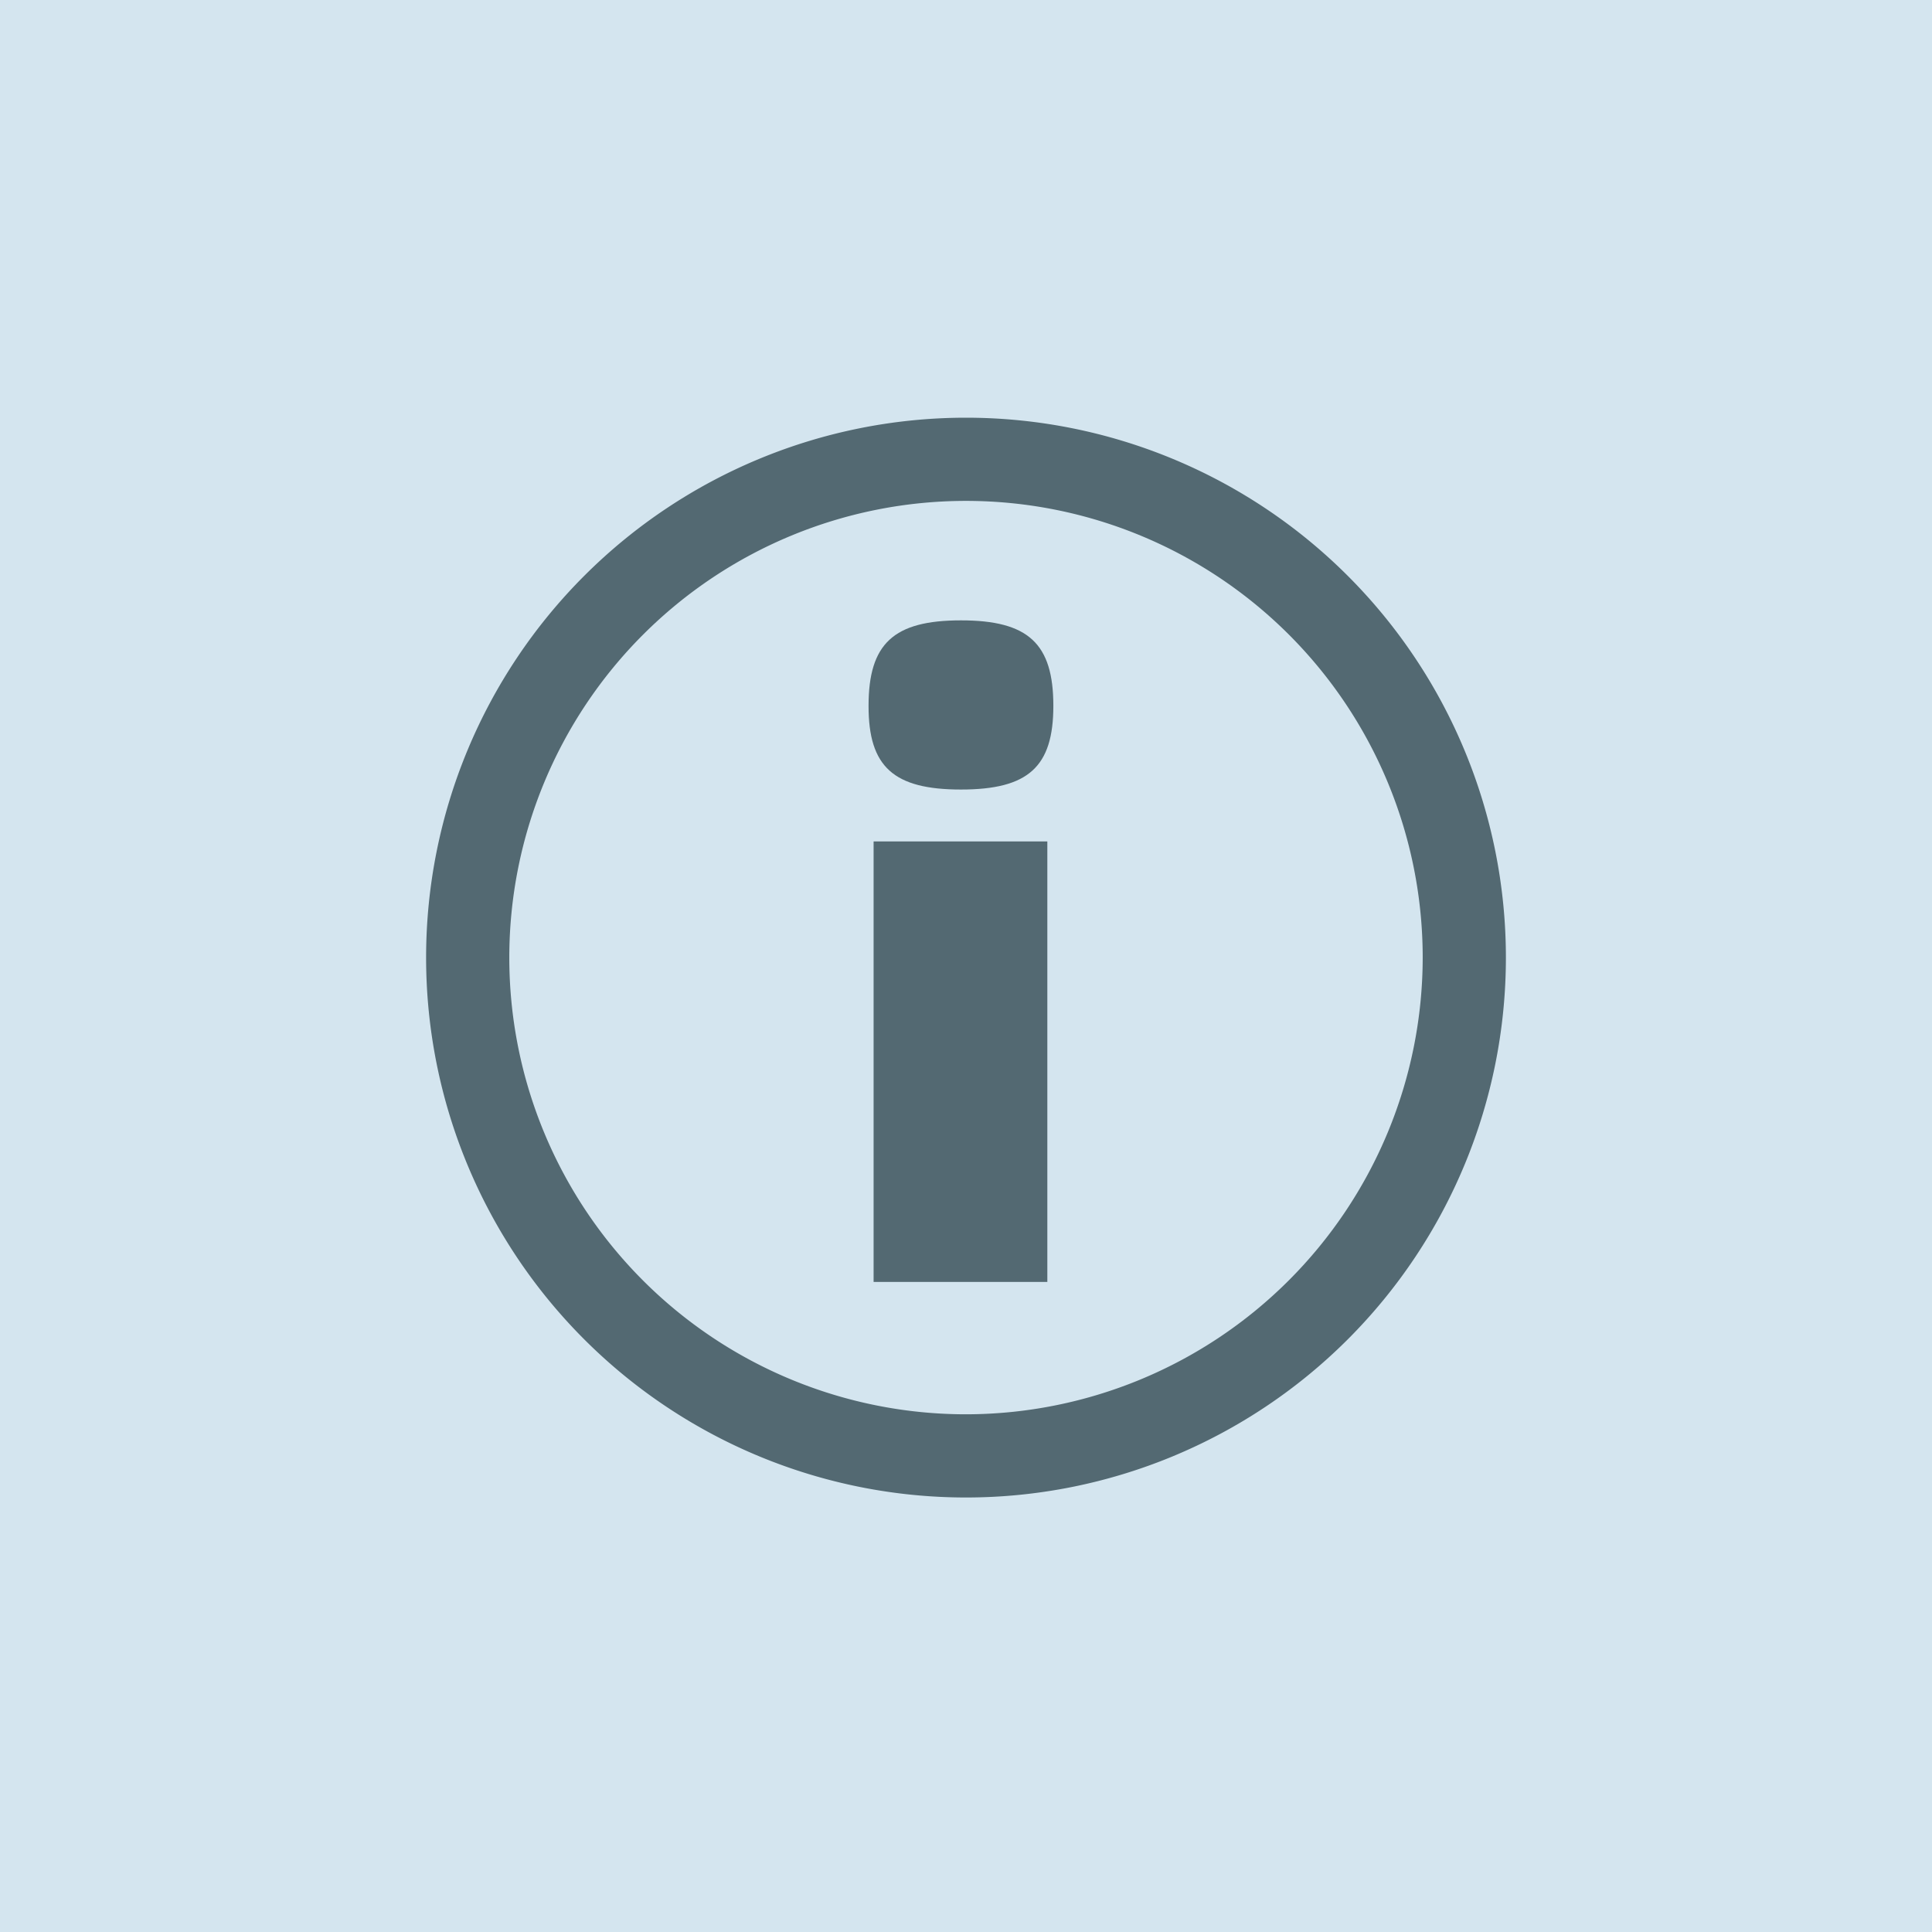 <svg xmlns="http://www.w3.org/2000/svg" width="80" height="80" viewBox="0 0 80 80">
  <g id="info_box" transform="translate(-101 -146.348)">
    <rect id="btn-bg" width="80" height="80" transform="translate(101 146.348)" fill="#d4e5ef"/>
    <g id="info_icon" transform="translate(116.644 161.644)">
      <g id="Group_2398" data-name="Group 2398" transform="translate(20.321 10.392)">
        <path id="Path_70595" data-name="Path 70595" d="M37.73,23.618c2.79,0,3.826-.939,3.826-3.465,0-2.581-1.038-3.54-3.826-3.54s-3.826.96-3.826,3.54C33.9,22.678,34.941,23.618,37.73,23.618Z" transform="translate(-33.904 -16.613)" fill="#536972"/>
        <rect id="Rectangle_1379" data-name="Rectangle 1379" width="7.194" height="18.24" transform="translate(0.209 9.154)" fill="#536972"/>
      </g>
      <path id="Path_70596" data-name="Path 70596" d="M24.356,2A22.356,22.356,0,1,0,46.712,24.356,22.356,22.356,0,0,0,24.356,2Zm0,41.267A18.911,18.911,0,1,1,43.267,24.356,18.932,18.932,0,0,1,24.356,43.267Z" fill="#536972"/>
    </g>
  </g>
</svg>
